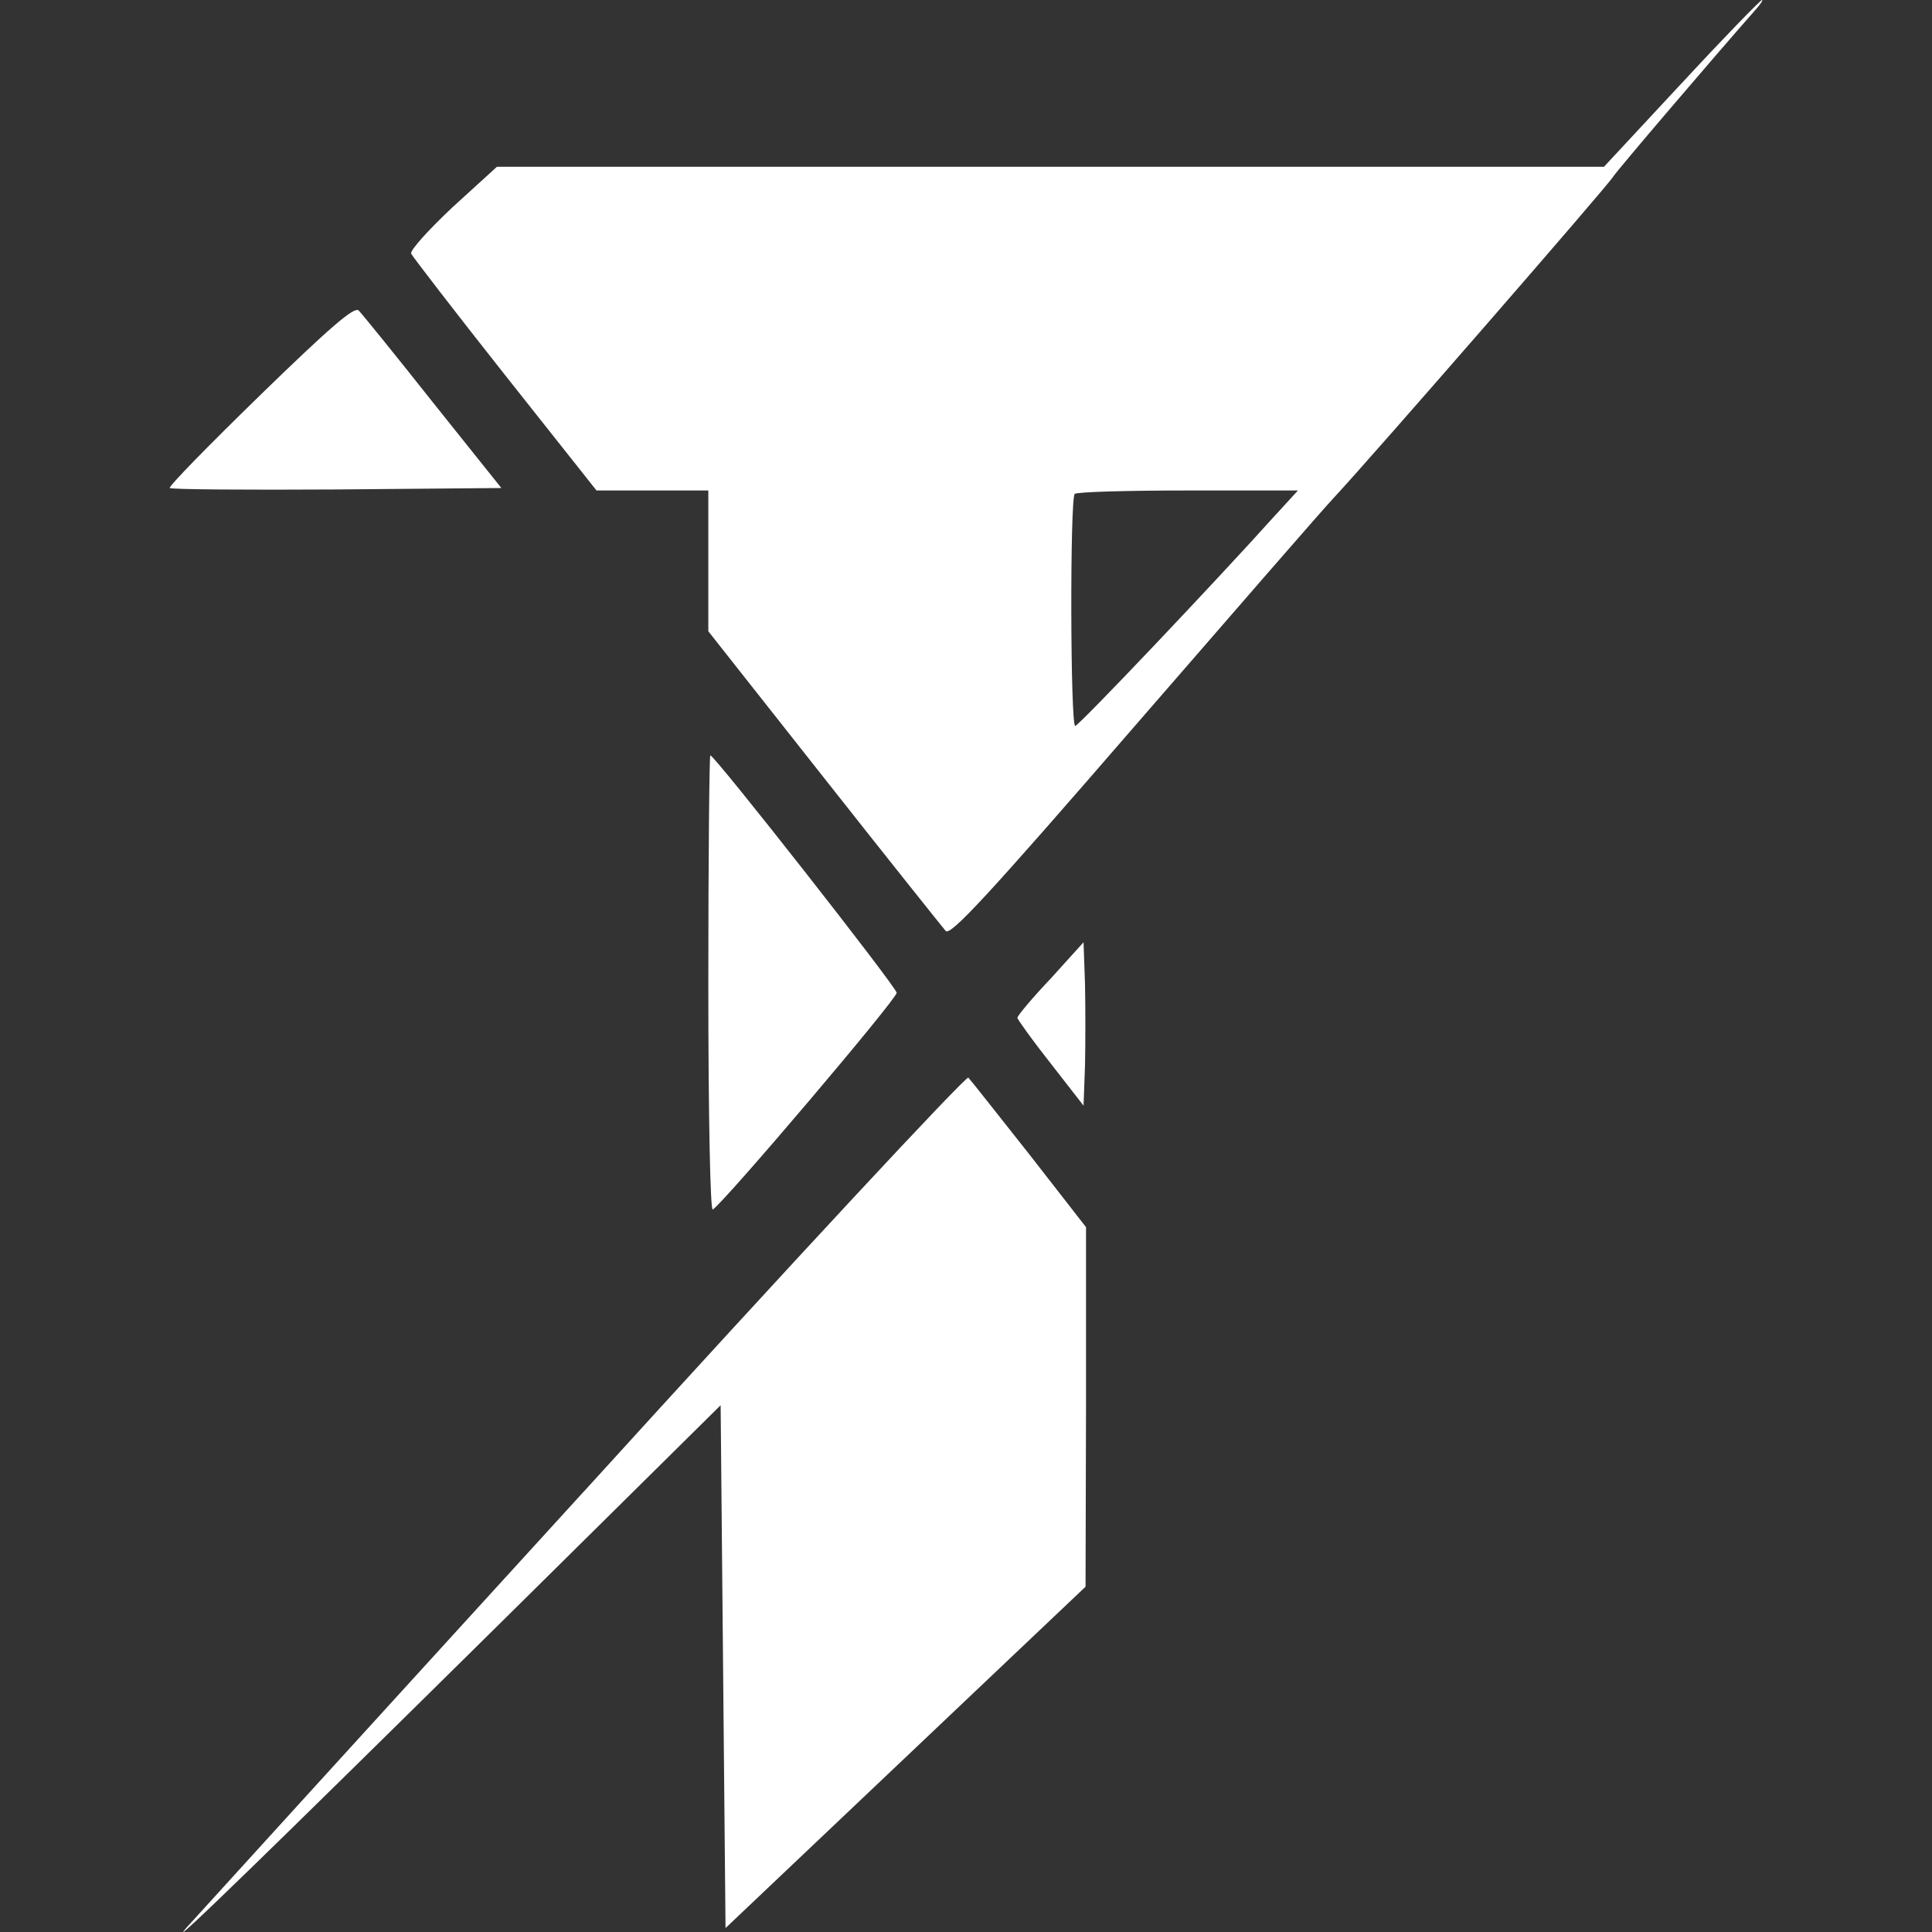 
<svg version="1.1" xmlns="http://www.w3.org/2000/svg" width="35" height="35" viewBox="0 0 32 32">
<rect x="0" y="0" width="32" height="32" fill="#333333" stroke="none"/>
<path fill='white' d="M27.851 1.381l-1.284 1.381h-18.336l-0.731 0.666c-0.398 0.374-0.707 0.715-0.691 0.772 0.024 0.049 0.723 0.959 1.552 2.007l1.519 1.917h1.852v2.332l1.917 2.429c1.056 1.34 1.966 2.478 2.015 2.535 0.081 0.081 0.699-0.585 3.112-3.372 1.657-1.909 3.144-3.623 3.315-3.802 0.593-0.634 4.55-5.183 4.623-5.313 0.065-0.106 1.674-1.99 2.348-2.754 0.089-0.098 0.146-0.179 0.122-0.179s-0.626 0.617-1.332 1.381zM21.14 8.514c-0.999 1.113-3.274 3.51-3.331 3.51-0.081 0-0.089-3.77-0.008-3.843 0.024-0.033 0.869-0.057 1.877-0.057h1.82l-0.357 0.39z"></path>
<path fill='white' d="M4.307 6.548c-0.845 0.821-1.519 1.511-1.495 1.535s1.267 0.033 2.762 0.024l2.73-0.024-1.137-1.422c-0.617-0.78-1.17-1.462-1.227-1.519-0.073-0.065-0.455 0.26-1.633 1.405z"></path>
<path fill='white' d="M11.732 16.297c0 2.21 0.033 3.761 0.073 3.737 0.187-0.114 3.055-3.493 3.047-3.591s-3.014-3.932-3.087-3.932c-0.016 0-0.033 1.706-0.033 3.786z"></path>
<path fill='white' d="M17.403 16.208c-0.309 0.325-0.552 0.617-0.552 0.65 0 0.024 0.244 0.366 0.552 0.756l0.544 0.699 0.024-0.658c0.008-0.366 0.008-0.975 0-1.357l-0.024-0.691-0.544 0.601z"></path>
<path fill='white' d="M9.661 24.714c-3.477 3.81-6.434 7.060-6.572 7.214-0.398 0.455 1.357-1.251 5.232-5.078l3.615-3.575 0.081 8.66 5.963-5.654 0.008-2.982v-2.973l-0.942-1.21c-0.52-0.658-0.975-1.235-1.007-1.267-0.032-0.041-2.908 3.047-6.377 6.865z"></path>
</svg>
